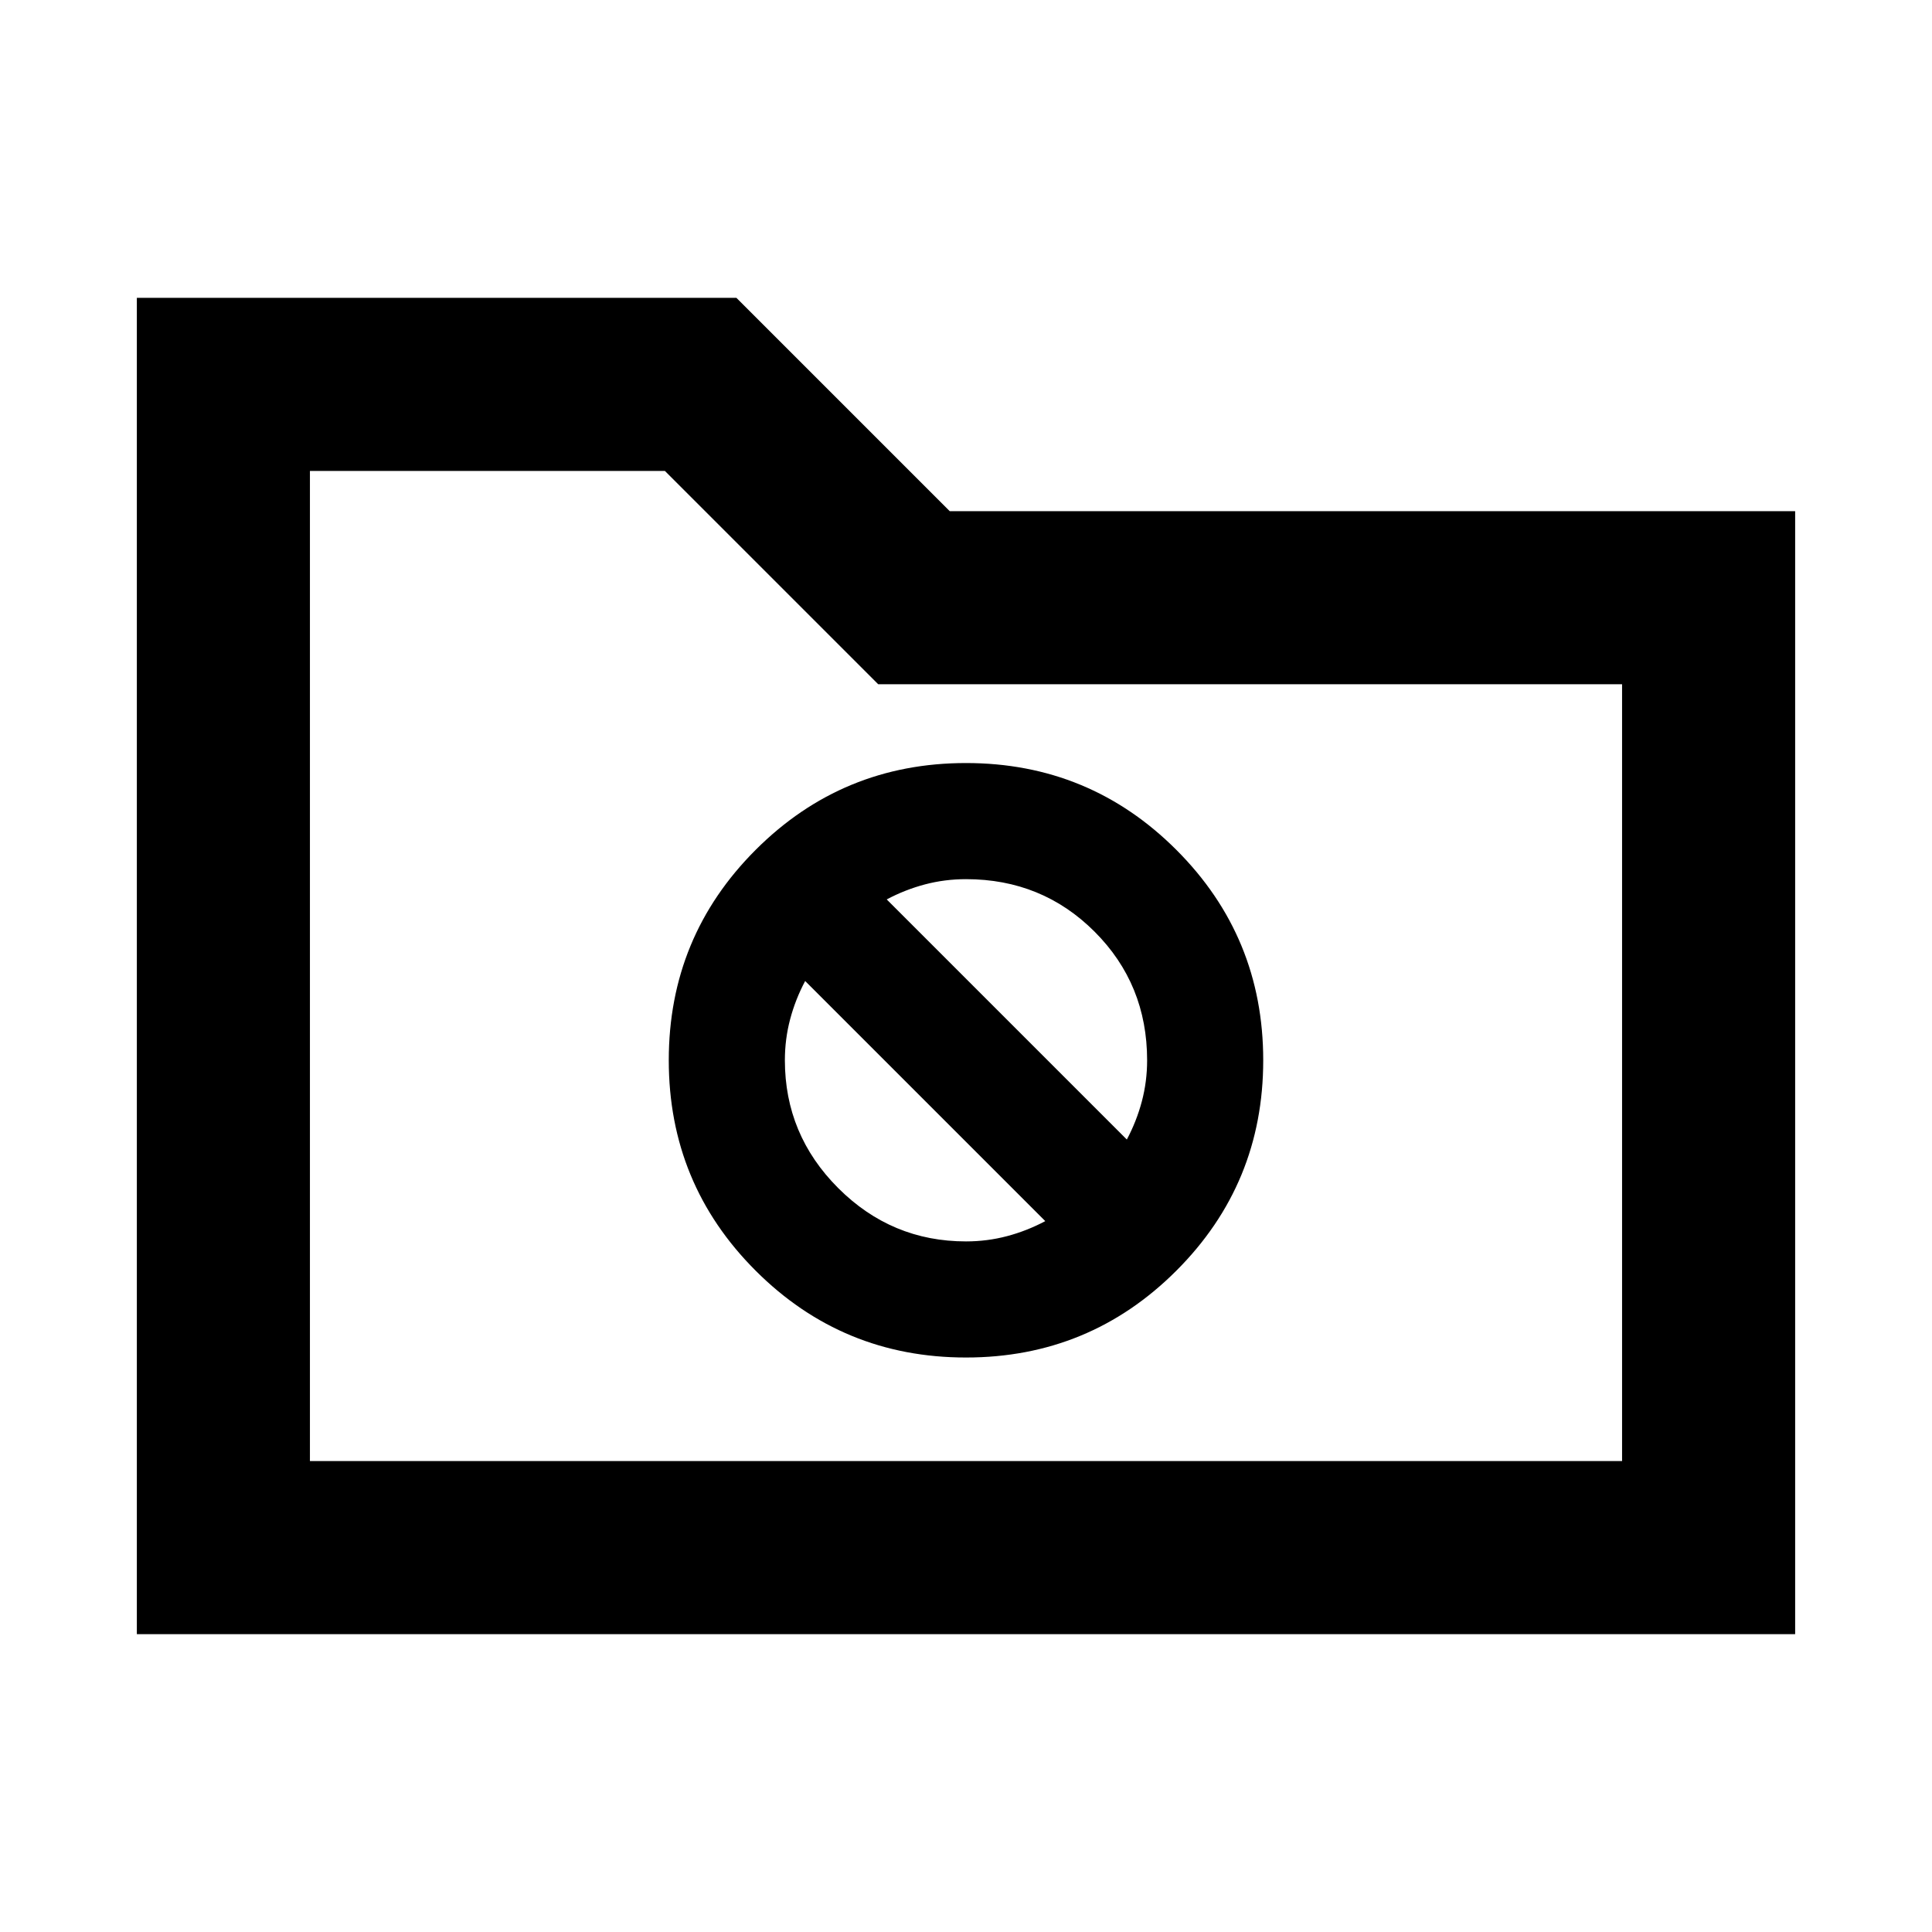 <svg xmlns="http://www.w3.org/2000/svg" height="24" viewBox="0 -960 960 960" width="24"><path d="M68-148v-664h297.92l106 106H892v558H68Zm86-86h652v-386H436.38l-106-106H154v492Zm0 0v-492 492Zm326-51.46q61.38 0 104.54-43.16 43.15-43.15 43.15-104.53 0-61.39-43.15-104.54-43.16-43.16-104.54-43.16-61.38 0-104.54 43.16-43.15 43.15-43.15 104.54 0 61.38 43.15 104.53 43.16 43.16 104.54 43.16Zm-39.39-227.62q9.11-4.84 18.98-7.46 9.87-2.61 20.41-2.61 37.8 0 63.9 26.1t26.1 63.9q0 10.53-2.62 20.41-2.62 9.87-7.46 18.97L440.61-513.08ZM480-343.15q-37 0-63.5-26.5t-26.5-63.5q0-10.54 2.62-20.41 2.62-9.88 7.46-18.98l119.31 119.31q-9.11 4.84-18.98 7.46-9.87 2.62-20.41 2.62Z"/></svg>